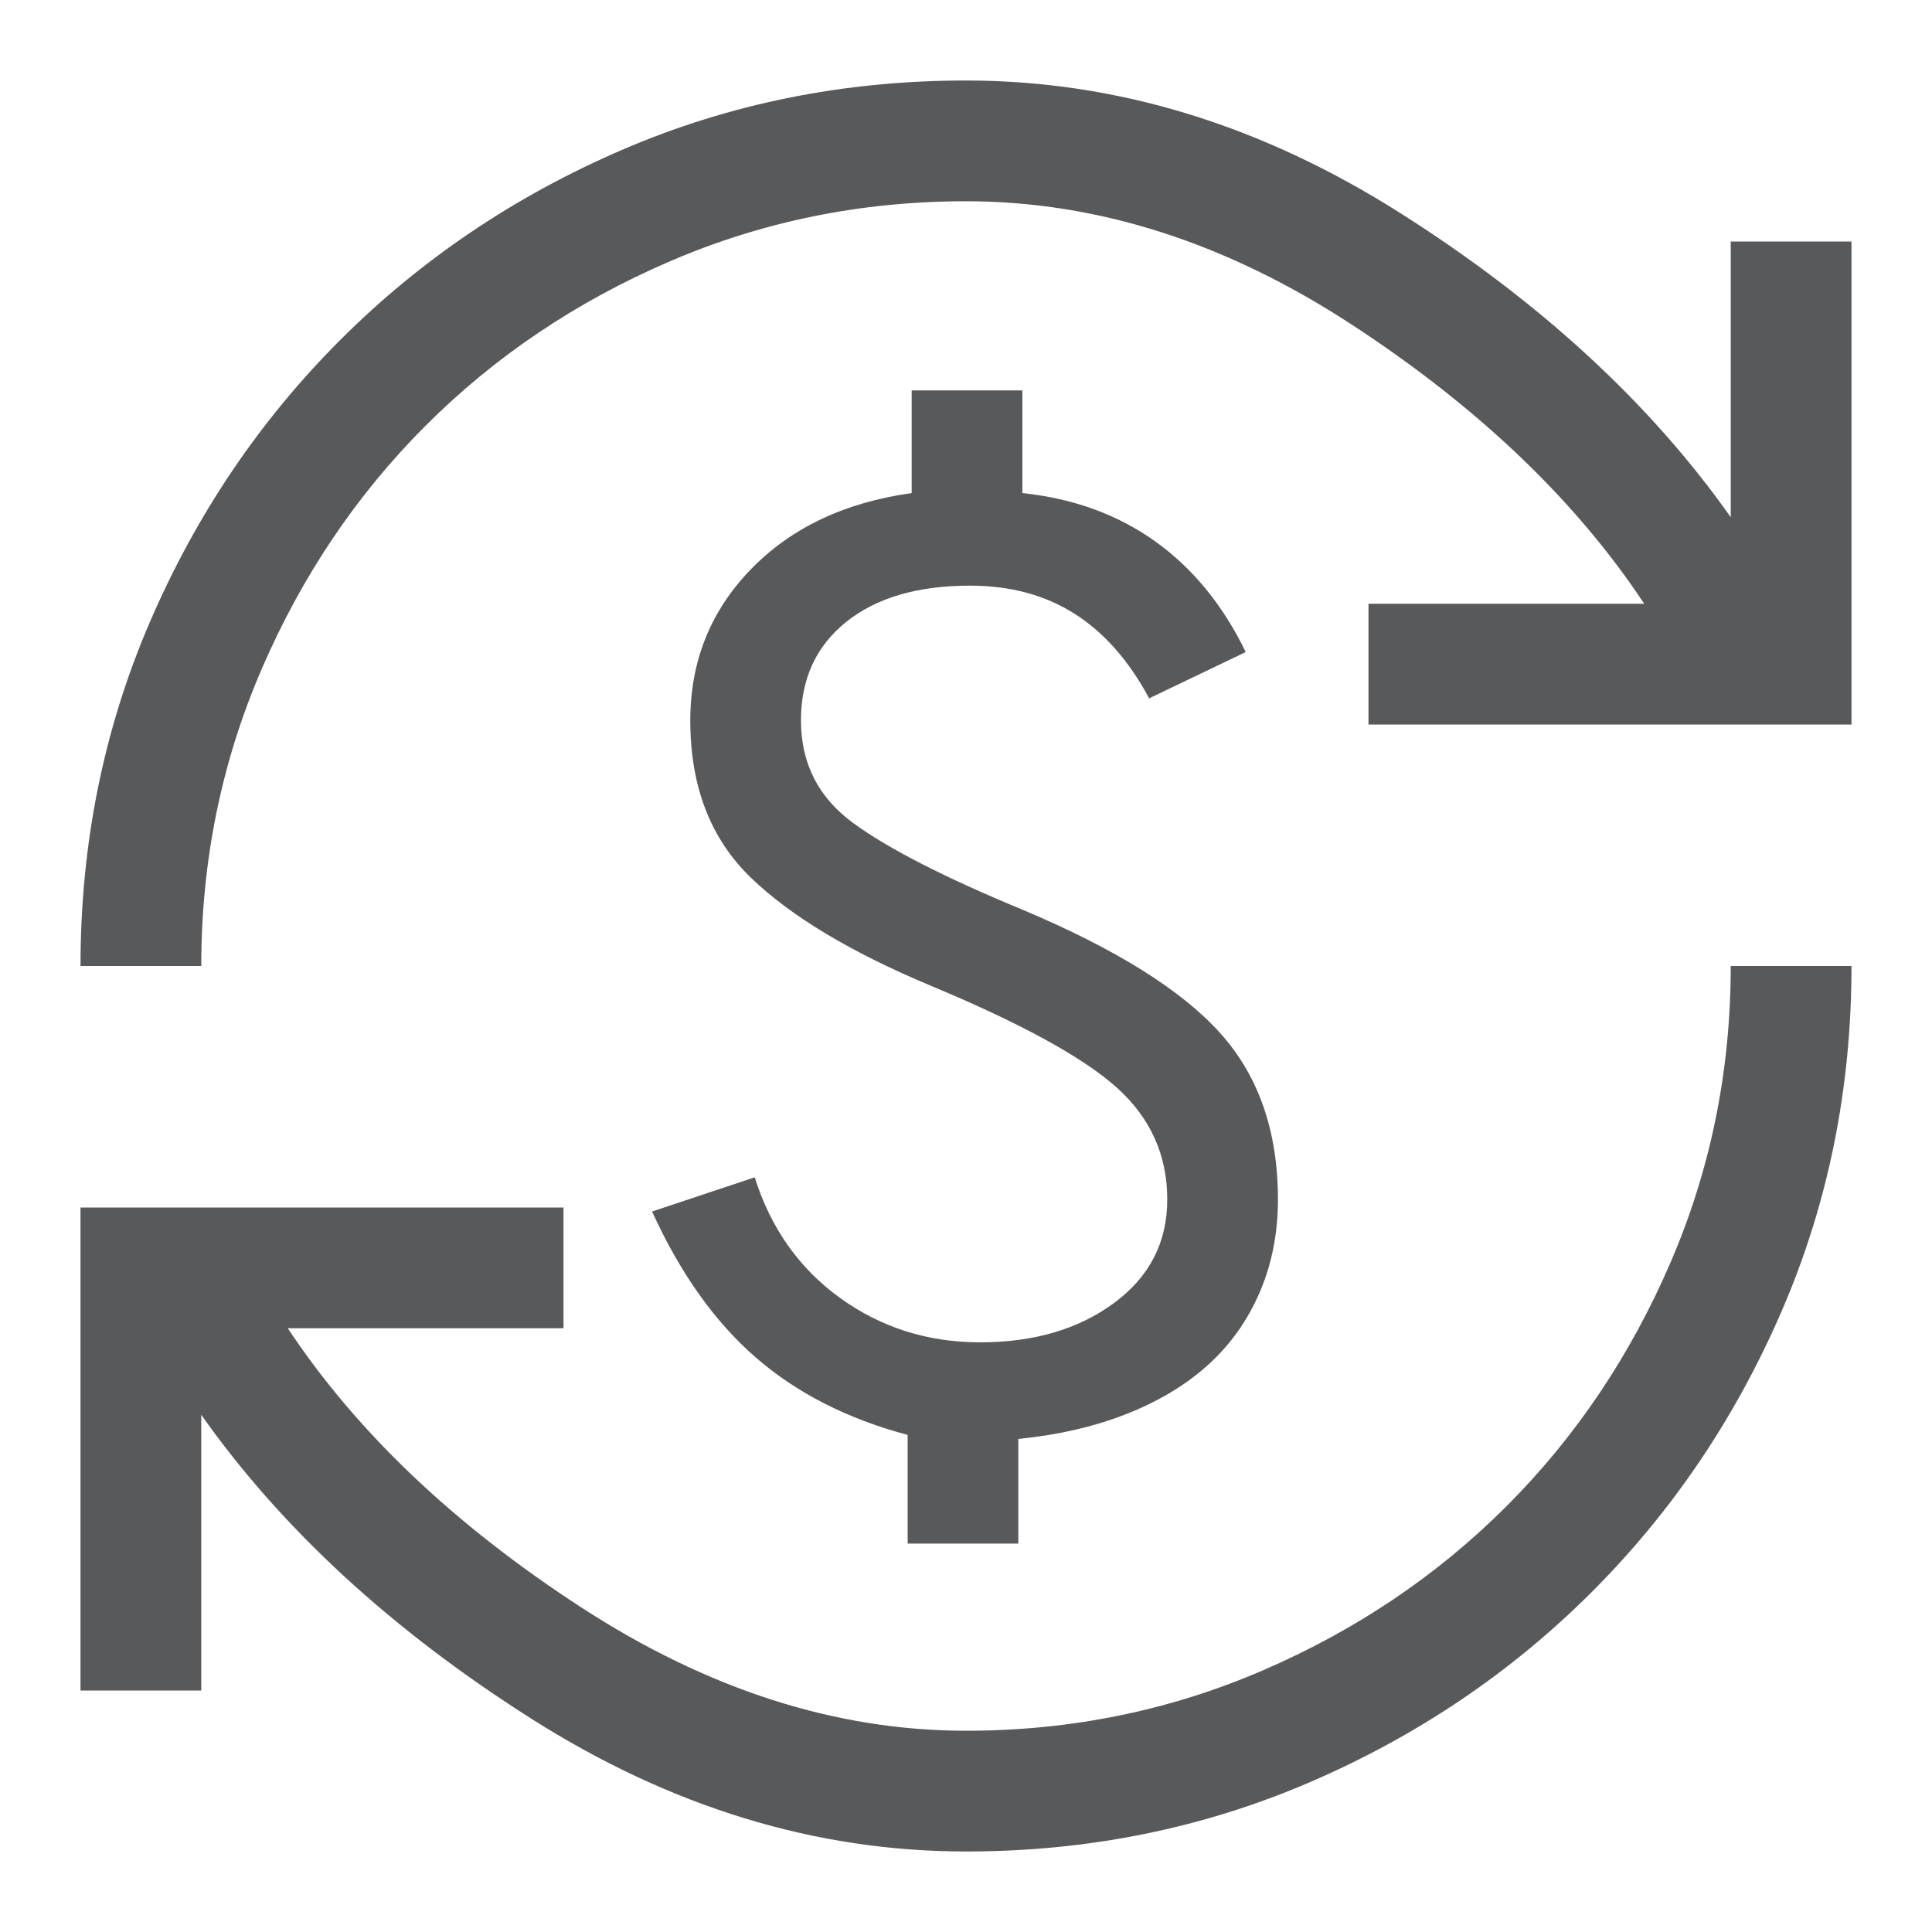 <svg width="100" height="100" viewBox="0 0 100 100" fill="none" xmlns="http://www.w3.org/2000/svg">
<path d="M50 95.833C42.222 95.833 34.722 93.542 27.5 88.958C20.278 84.375 14.583 79.132 10.417 73.229V87.5H4.167V62.5H29.167V68.75H14.896C18.438 74.097 23.49 78.906 30.052 83.177C36.615 87.448 43.264 89.583 50 89.583C55.417 89.583 60.538 88.542 65.365 86.458C70.191 84.375 74.392 81.545 77.969 77.969C81.545 74.392 84.375 70.191 86.458 65.365C88.542 60.538 89.583 55.417 89.583 50H95.833C95.833 56.319 94.635 62.257 92.24 67.813C89.844 73.368 86.563 78.229 82.396 82.396C78.229 86.563 73.368 89.844 67.813 92.24C62.257 94.635 56.319 95.833 50 95.833ZM46.979 79.896V74.271C43.854 73.438 41.233 72.101 39.115 70.26C36.997 68.42 35.208 65.903 33.75 62.708L39.063 60.938C39.896 63.577 41.372 65.66 43.49 67.188C45.608 68.715 48.021 69.479 50.729 69.479C53.507 69.479 55.816 68.802 57.656 67.448C59.497 66.094 60.417 64.306 60.417 62.083C60.417 59.792 59.549 57.865 57.813 56.302C56.077 54.74 52.882 52.986 48.229 51.042C44.063 49.306 40.938 47.431 38.854 45.417C36.771 43.403 35.729 40.694 35.729 37.292C35.729 34.236 36.771 31.632 38.854 29.479C40.938 27.326 43.715 26.007 47.188 25.521V20.208H52.917V25.521C55.556 25.799 57.847 26.632 59.792 28.021C61.736 29.41 63.299 31.32 64.479 33.75L59.479 36.146C58.438 34.202 57.153 32.743 55.625 31.771C54.097 30.799 52.292 30.313 50.208 30.313C47.5 30.313 45.365 30.938 43.802 32.188C42.24 33.438 41.458 35.139 41.458 37.292C41.458 39.514 42.361 41.285 44.167 42.604C45.972 43.924 48.889 45.417 52.917 47.083C57.708 49.097 61.111 51.215 63.125 53.438C65.139 55.66 66.146 58.542 66.146 62.083C66.146 63.819 65.833 65.417 65.208 66.875C64.583 68.333 63.698 69.583 62.552 70.625C61.406 71.667 60 72.517 58.333 73.177C56.667 73.837 54.792 74.271 52.708 74.479V79.896H46.979ZM4.167 50C4.167 43.681 5.365 37.743 7.761 32.188C10.156 26.632 13.438 21.771 17.604 17.604C21.771 13.438 26.632 10.156 32.188 7.761C37.743 5.365 43.681 4.167 50 4.167C57.778 4.167 65.278 6.458 72.5 11.042C79.722 15.625 85.417 20.868 89.583 26.771V12.5H95.833V37.5H70.833V31.25H85.104C81.563 25.903 76.528 21.094 70 16.823C63.472 12.552 56.806 10.417 50 10.417C44.583 10.417 39.462 11.458 34.636 13.542C29.809 15.625 25.608 18.455 22.031 22.031C18.455 25.608 15.625 29.809 13.542 34.636C11.458 39.462 10.417 44.583 10.417 50H4.167Z" fill="#58595B"/>
</svg>
